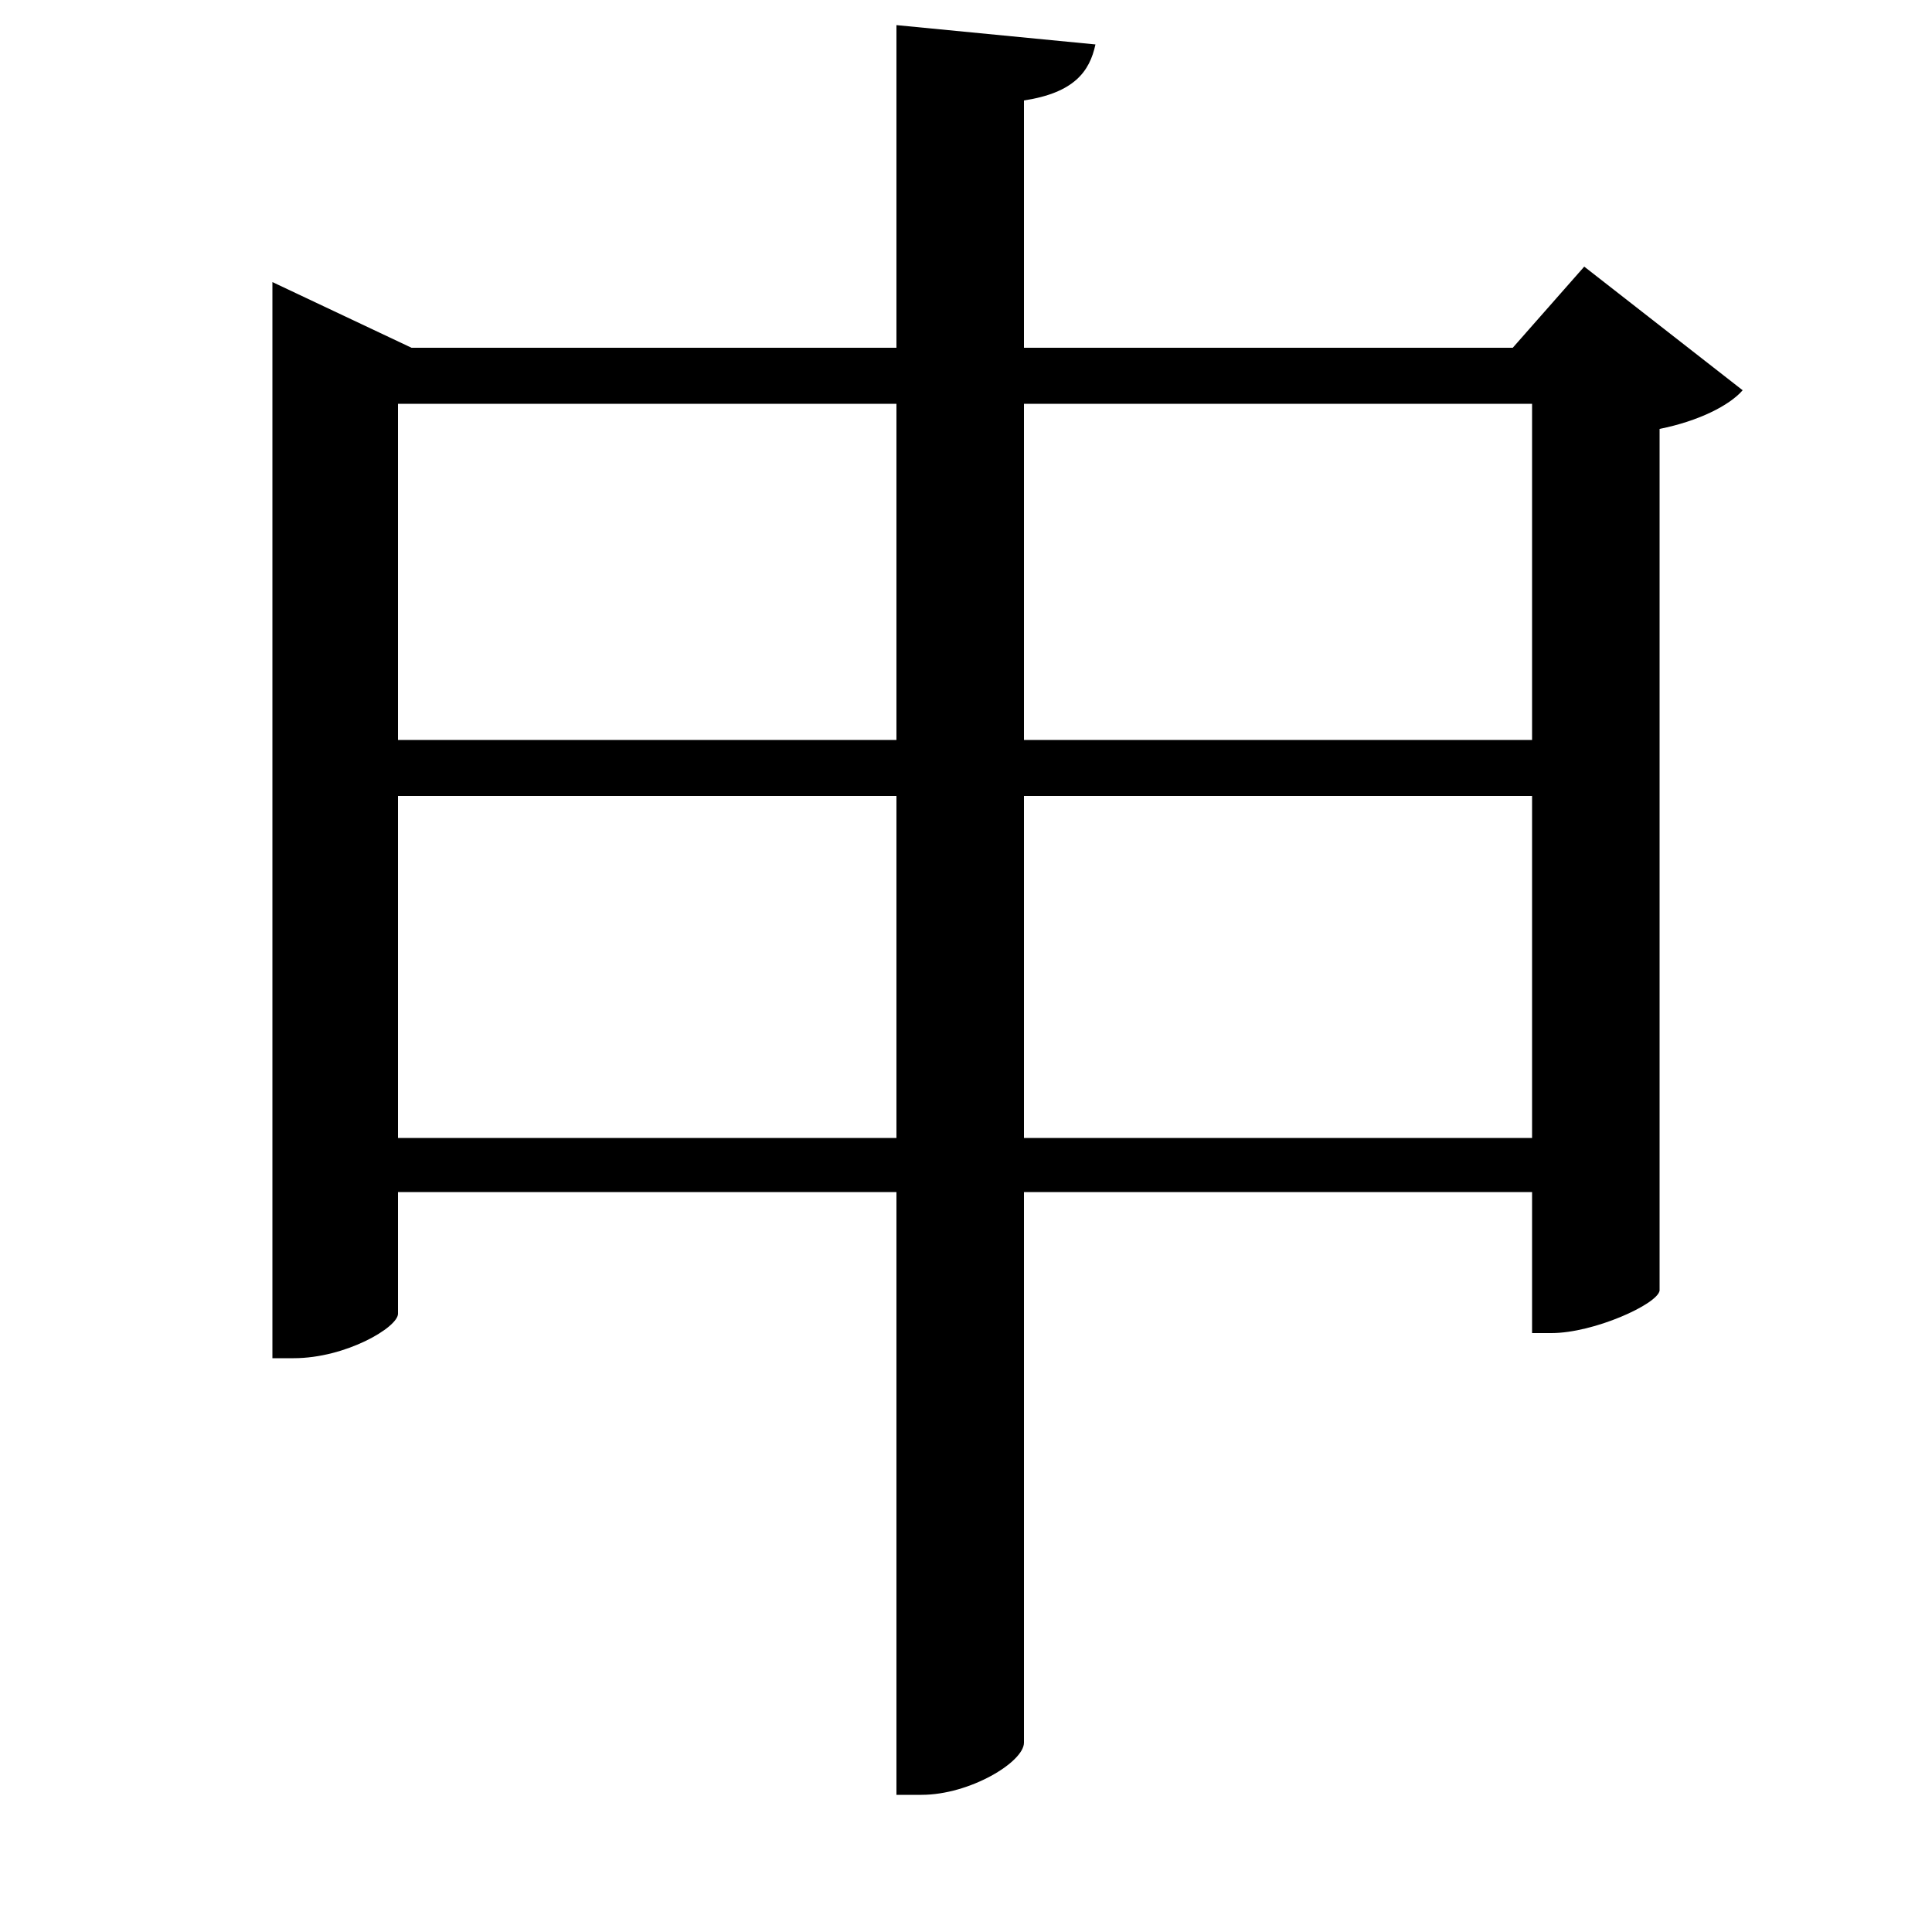 <svg xmlns="http://www.w3.org/2000/svg"
    viewBox="0 0 1000 1000">
  <!--
© 2017-2024 Adobe (http://www.adobe.com/).
Noto is a trademark of Google Inc.
This Font Software is licensed under the SIL Open Font License, Version 1.1. This Font Software is distributed on an "AS IS" BASIS, WITHOUT WARRANTIES OR CONDITIONS OF ANY KIND, either express or implied. See the SIL Open Font License for the specific language, permissions and limitations governing your use of this Font Software.
http://scripts.sil.org/OFL
  -->
<path d="M464 209L464 383 206 383 206 209ZM141 180L141 703 152 703C179 703 206 687 206 680L206 617 464 617 464 929 477 929C502 929 530 912 530 902L530 617 793 617 793 690 803 690C825 690 858 675 859 668L859 222C879 218 895 210 902 202L820 138 783 180 530 180 530 52C556 48 564 37 567 23L464 13 464 180 213 180 141 146ZM530 209L793 209 793 383 530 383ZM464 589L206 589 206 412 464 412ZM530 589L530 412 793 412 793 589Z"/>
</svg>